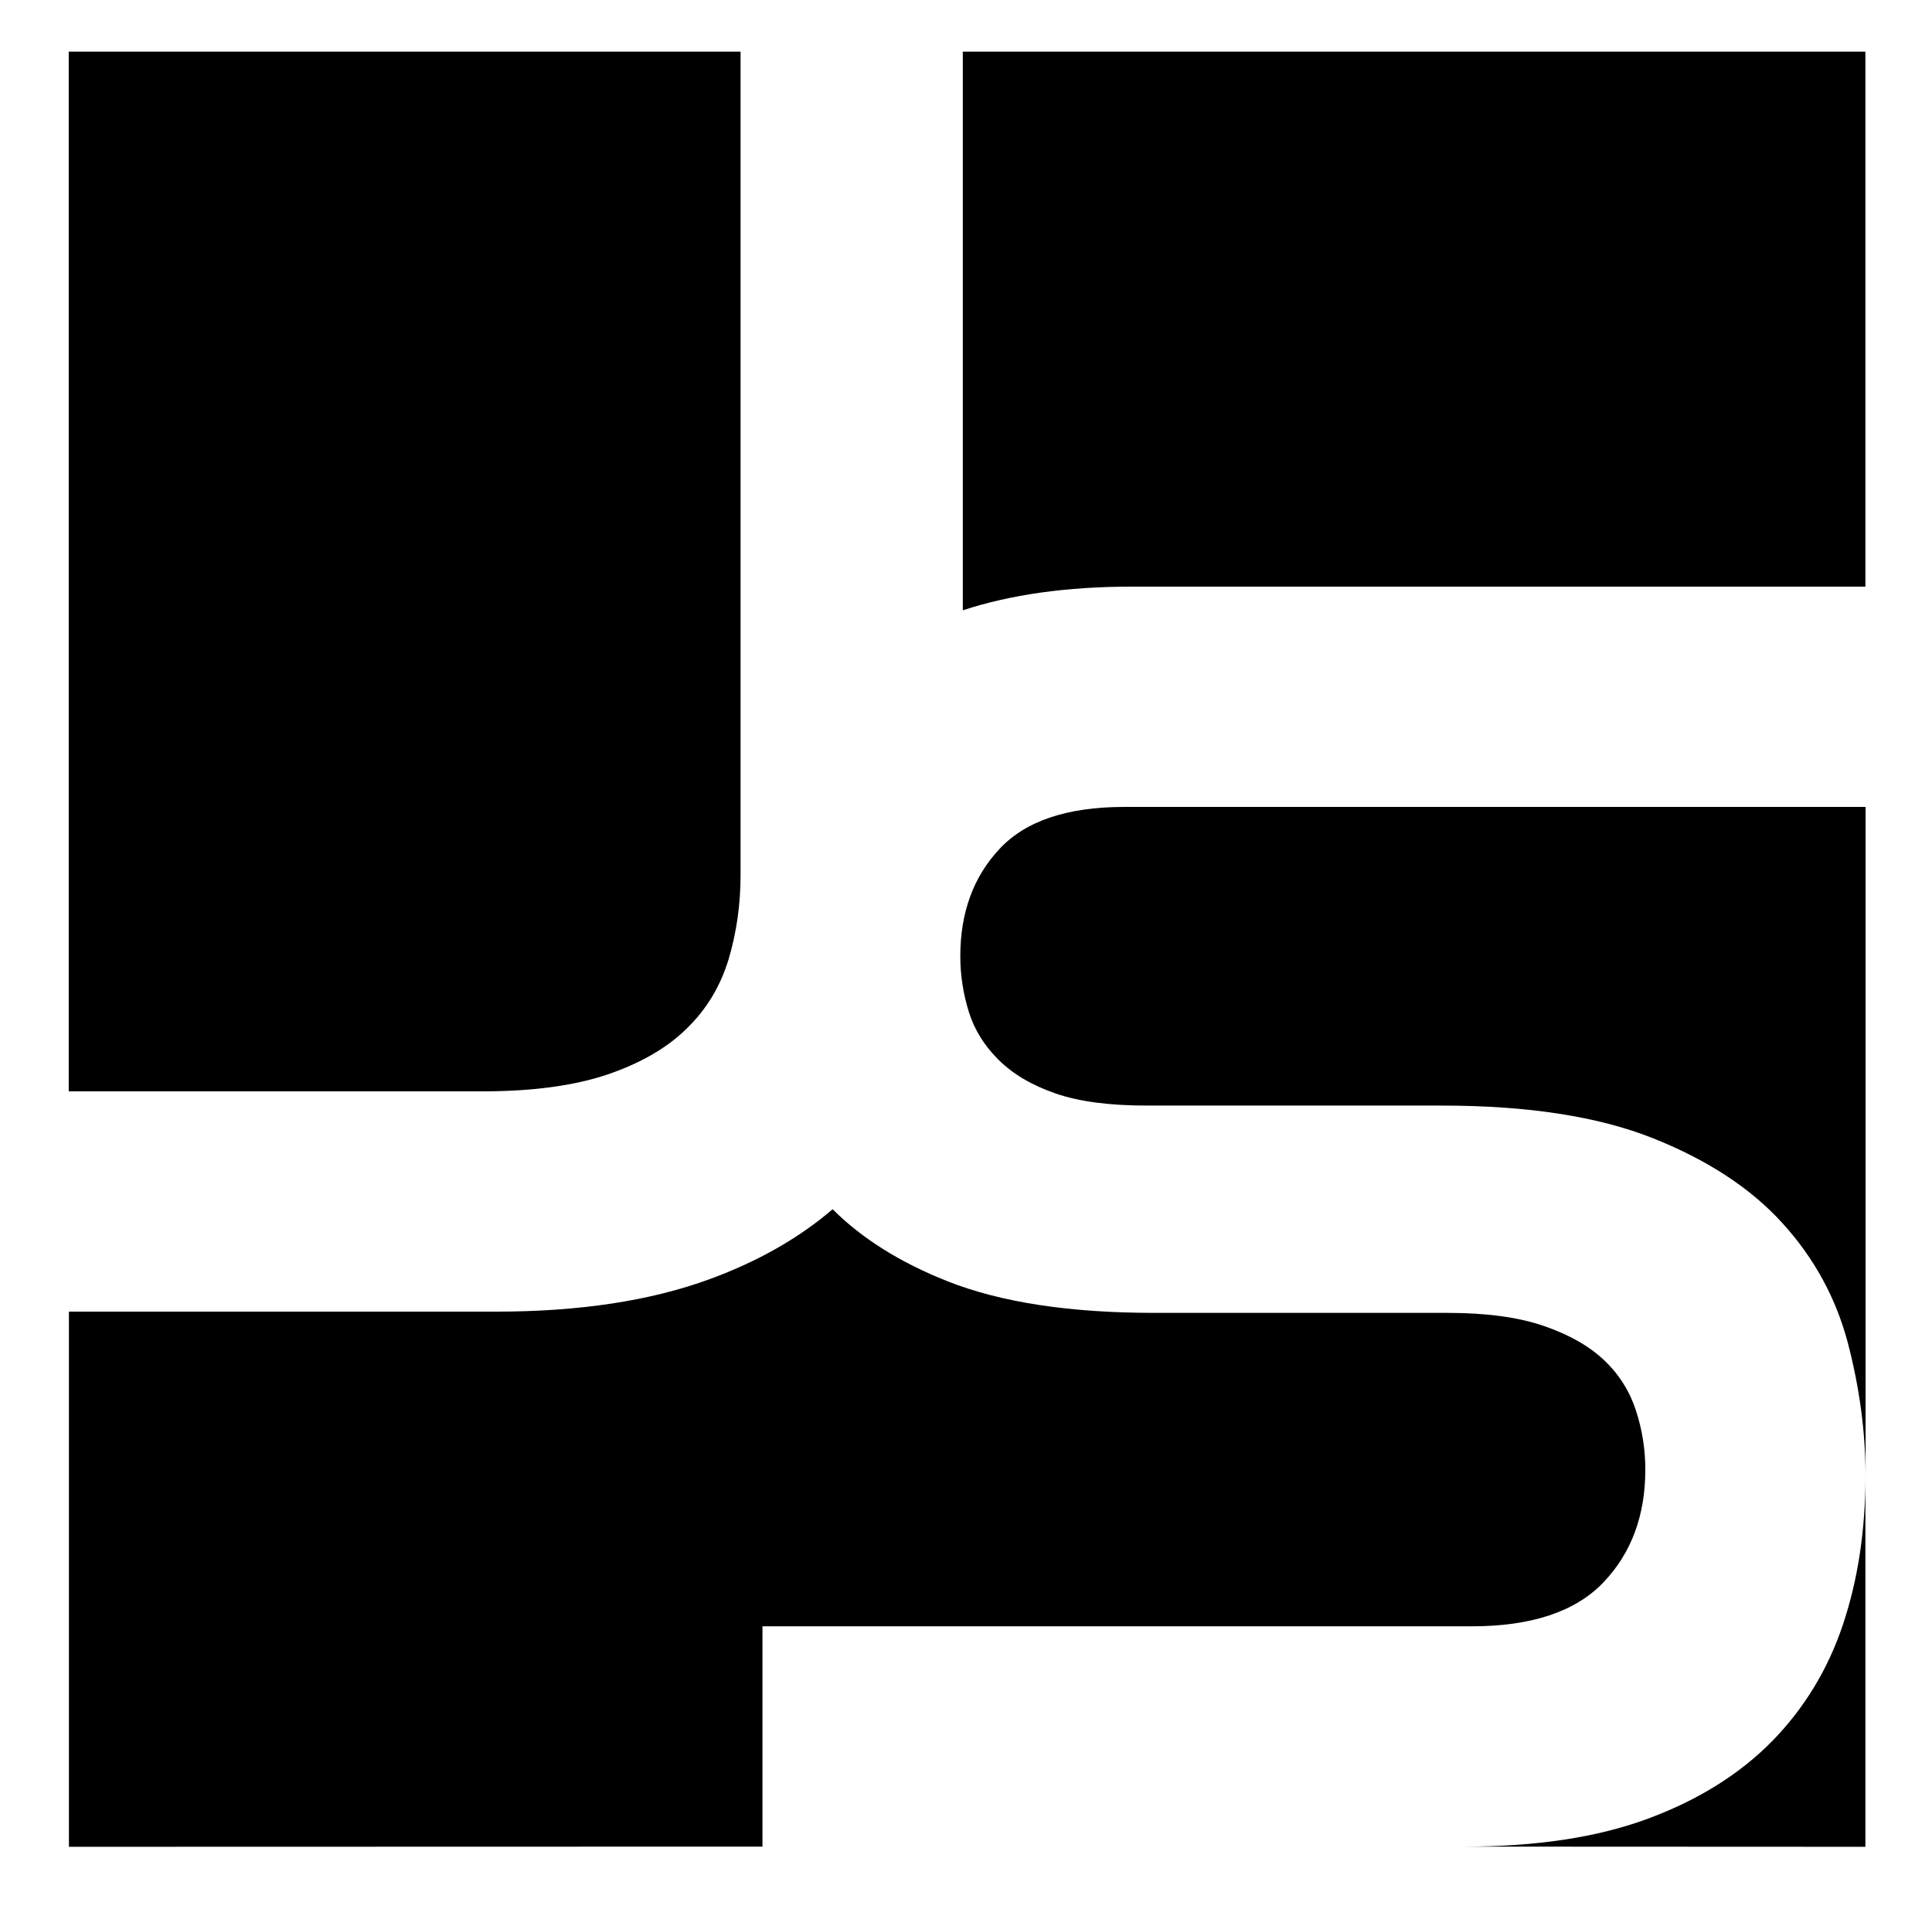 <?xml version="1.0" encoding="utf-8"?>
<!-- Generator: Adobe Illustrator 24.0.2, SVG Export Plug-In . SVG Version: 6.00 Build 0)  -->
<svg version="1.1" id="Layer_1" xmlns="http://www.w3.org/2000/svg" xmlns:xlink="http://www.w3.org/1999/xlink" x="0px" y="0px"
	 viewBox="0 0 1085 1080" style="enable-background:new 0 0 1085 1080;" xml:space="preserve">
<g>
	<path d="M561.3,476.7c-14.7,15.7-22,35.8-22,60.3c0,10.5,1.6,20.8,4.7,30.9c3.1,10.1,8.7,19.2,16.8,27.2c8,8,18.7,14.3,32,18.9
		c13.3,4.6,30.4,6.8,51.4,6.8h165.6c48.2,0,87.7,6.1,118.4,18.3c30.7,12.2,55,28.1,72.8,47.7c17.8,19.6,30,41.9,36.7,67.1
		c6.6,25.2,10,50.3,10,75.5V453.1H631.5C599.3,453.1,575.9,461,561.3,476.7z"/>
	<path d="M635.7,329.4h411.9V29H540.7v313.7C567.4,333.9,599.1,329.4,635.7,329.4z"/>
	<path d="M1047.6,1037V829.4c0,30-4.2,57.6-12.6,82.8c-8.4,25.1-21.7,47-39.8,65.5c-18.2,18.5-41.4,33-69.7,43.5
		c-28.3,10.5-62.7,15.7-103.2,15.7L1047.6,1037z"/>
	<path d="M428.2,1036.9V913.2h398.3c33.5,0,58.2-8.2,73.9-24.6c15.7-16.4,23.6-37.5,23.6-63.4c0-11.2-1.7-22.2-5.2-33
		c-3.5-10.8-9.4-20.3-17.8-28.3c-8.4-8-19.8-14.5-34.1-19.4c-14.3-4.9-32.3-7.3-54-7.3H648.3c-47.5,0-86.3-5.9-116.3-17.8
		c-26.5-10.5-48-24-64.4-40.4c-18.9,16.2-41.9,29.3-68.9,39.2c-33.2,12.2-73.2,18.3-120,18.3h-240V1037L428.2,1036.9z"/>
	<path d="M341,603.4c18.5-6.3,33.4-14.8,44.5-25.7c11.2-10.8,19-23.8,23.6-38.8c4.5-15,6.8-30.9,6.8-47.7V29H38.6v583.8h232.7
		C299.2,612.8,322.5,609.6,341,603.4z"/>
</g>
</svg>
